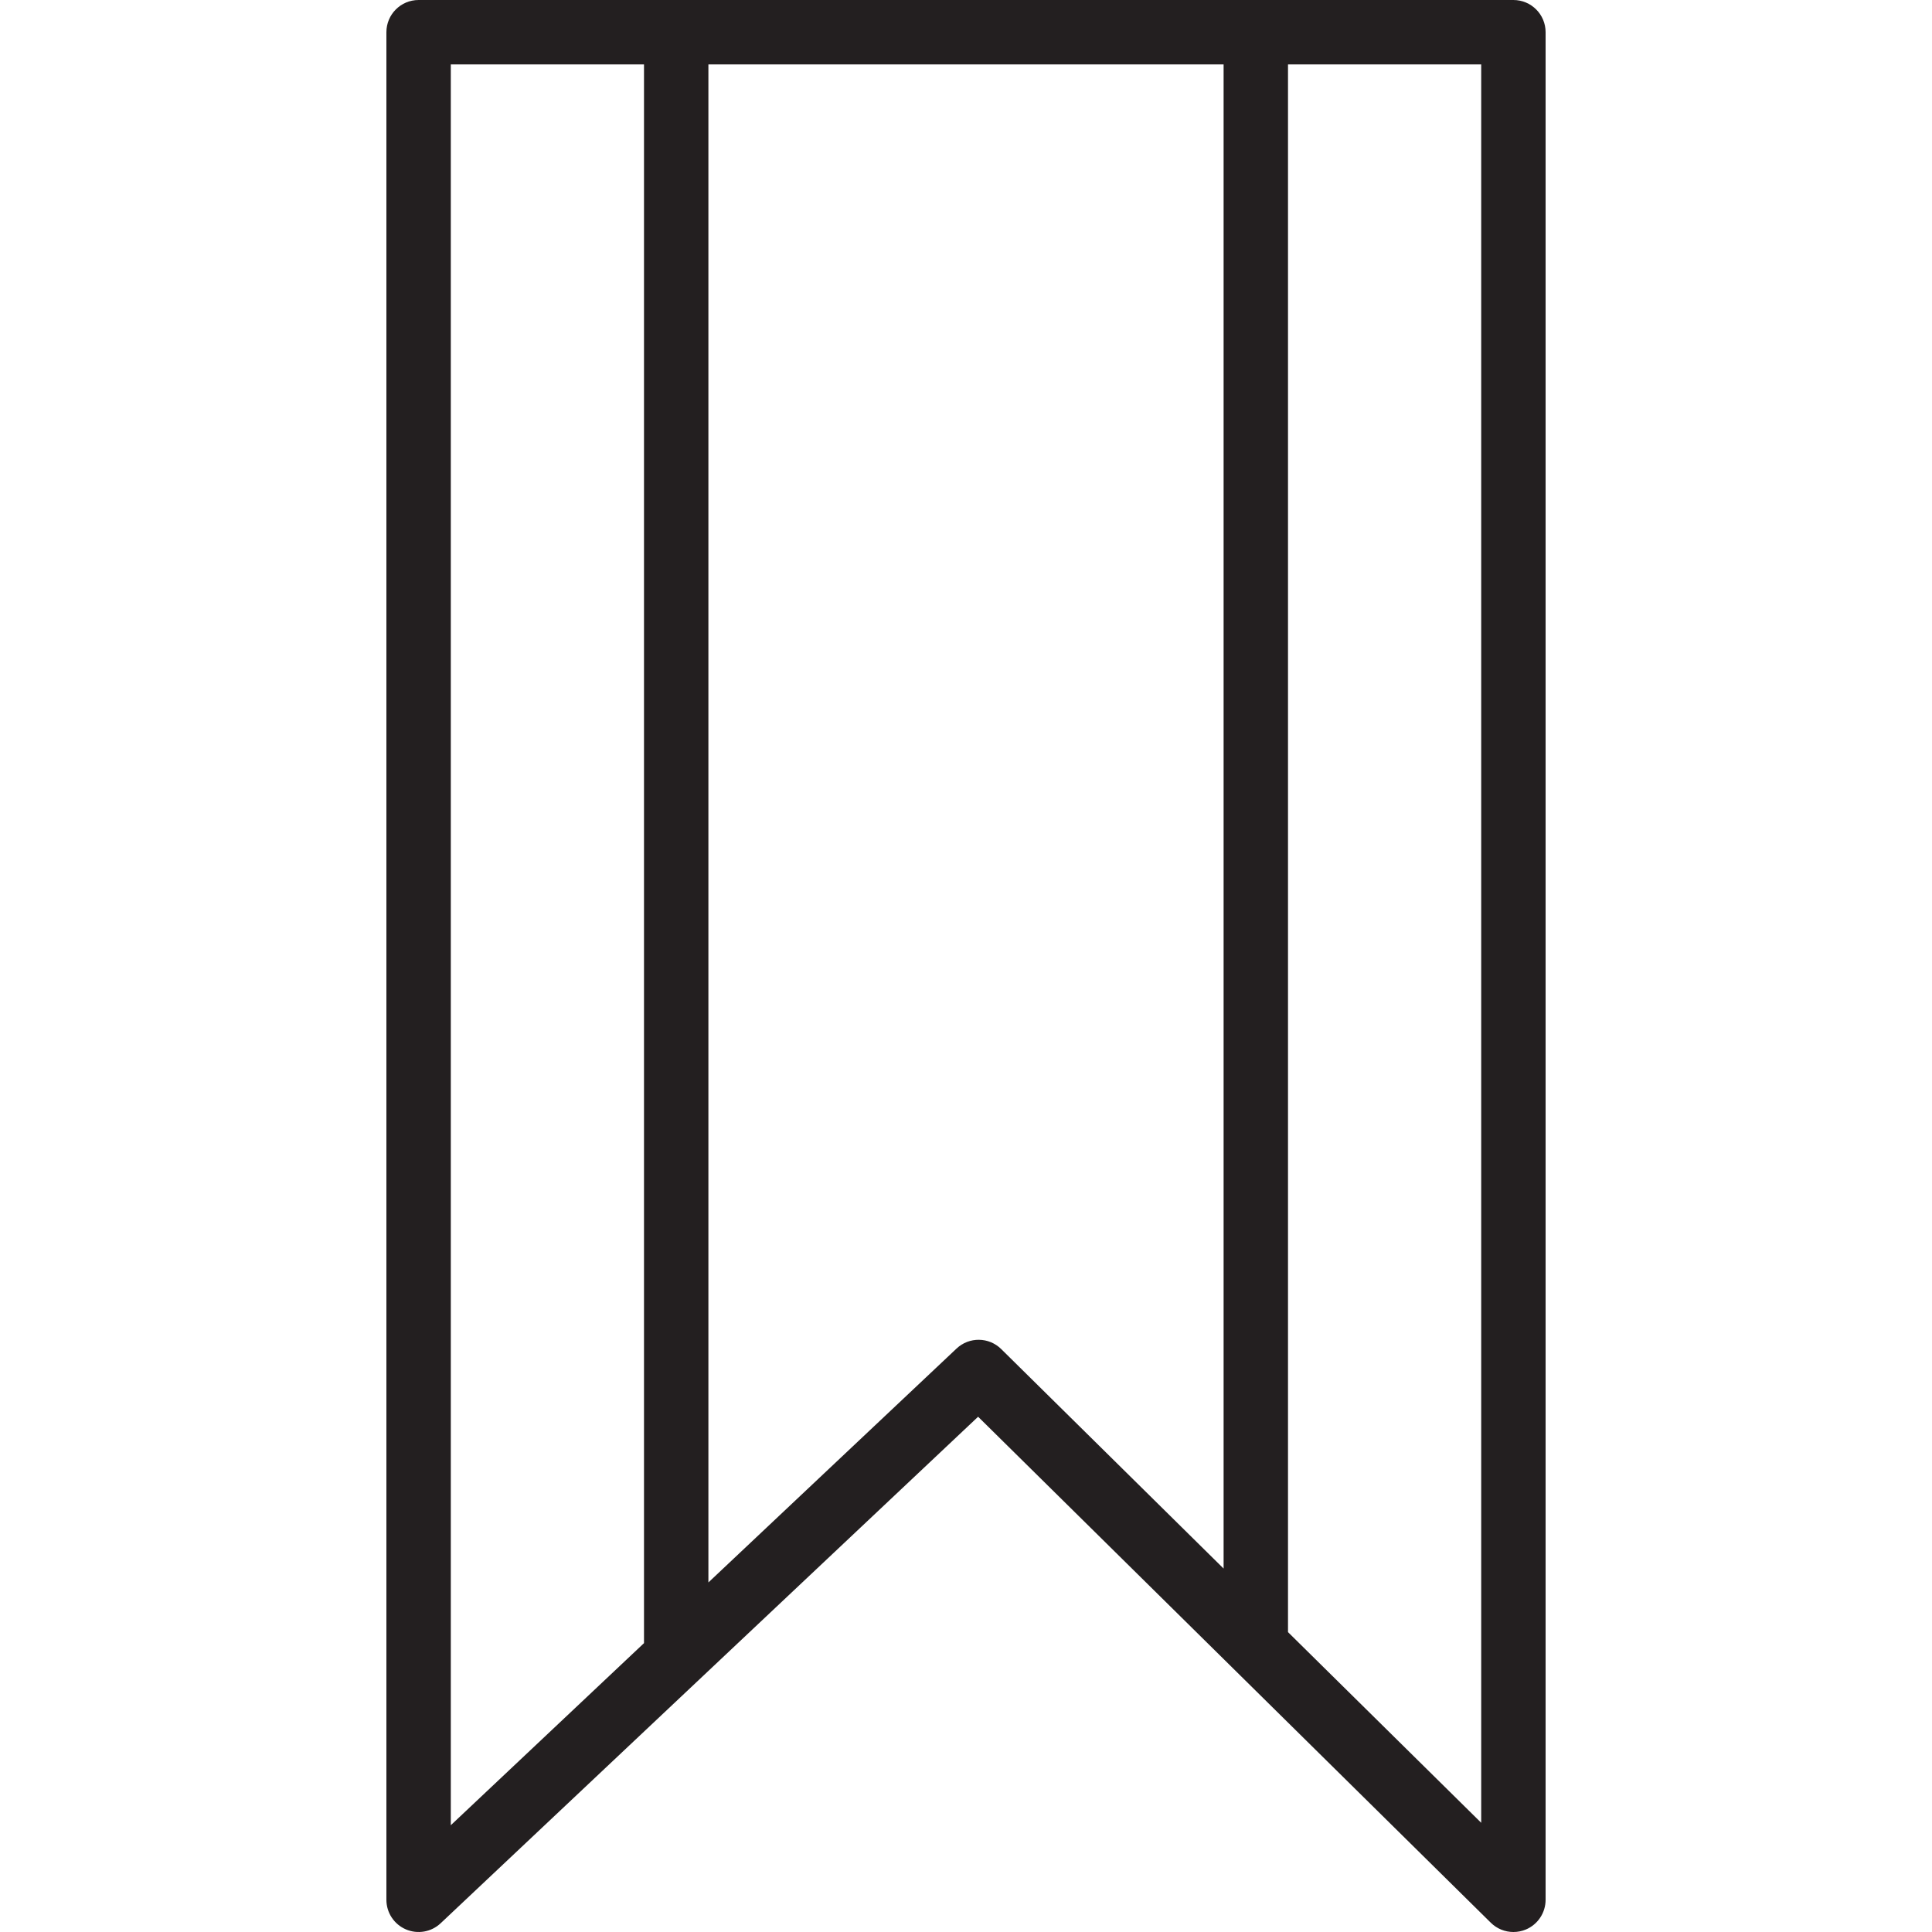 <?xml version="1.0" encoding="utf-8"?>
<!-- Generator: Adobe Illustrator 17.0.0, SVG Export Plug-In . SVG Version: 6.00 Build 0)  -->
<!DOCTYPE svg PUBLIC "-//W3C//DTD SVG 1.1//EN" "http://www.w3.org/Graphics/SVG/1.1/DTD/svg11.dtd">
<svg version="1.1" xmlns="http://www.w3.org/2000/svg" xmlns:xlink="http://www.w3.org/1999/xlink" x="0px" y="0px" width="60px"
	 height="60px" viewBox="0 0 60 60" enable-background="new 0 0 60 60" xml:space="preserve">
<g id="Layer_1">
	<g>
		<path fill="#231F20" d="M47,0H13c-0.553,0-1,0.448-1,1v58c0,0.399,0.237,0.76,0.604,0.918c0.367,0.158,0.792,0.084,1.082-0.191
			l16.69-15.729l15.922,15.714C46.488,59.9,46.742,60,47,60c0.13,0,0.261-0.025,0.386-0.077C47.758,59.767,48,59.403,48,59V1
			C48,0.448,47.553,0,47,0z M14,2h6v49.019c0,0.003,0.002,0.005,0.002,0.008L14,56.684V2z M29.706,41.881L22,49.144V2h16v46.713
			l-6.906-6.816C30.712,41.519,30.098,41.511,29.706,41.881z M46,56.608l-6-5.921V2h6V56.608z"/>
	</g>
</g>
<g id="nyt_x5F_exporter_x5F_info" display="none">
</g>
</svg>
